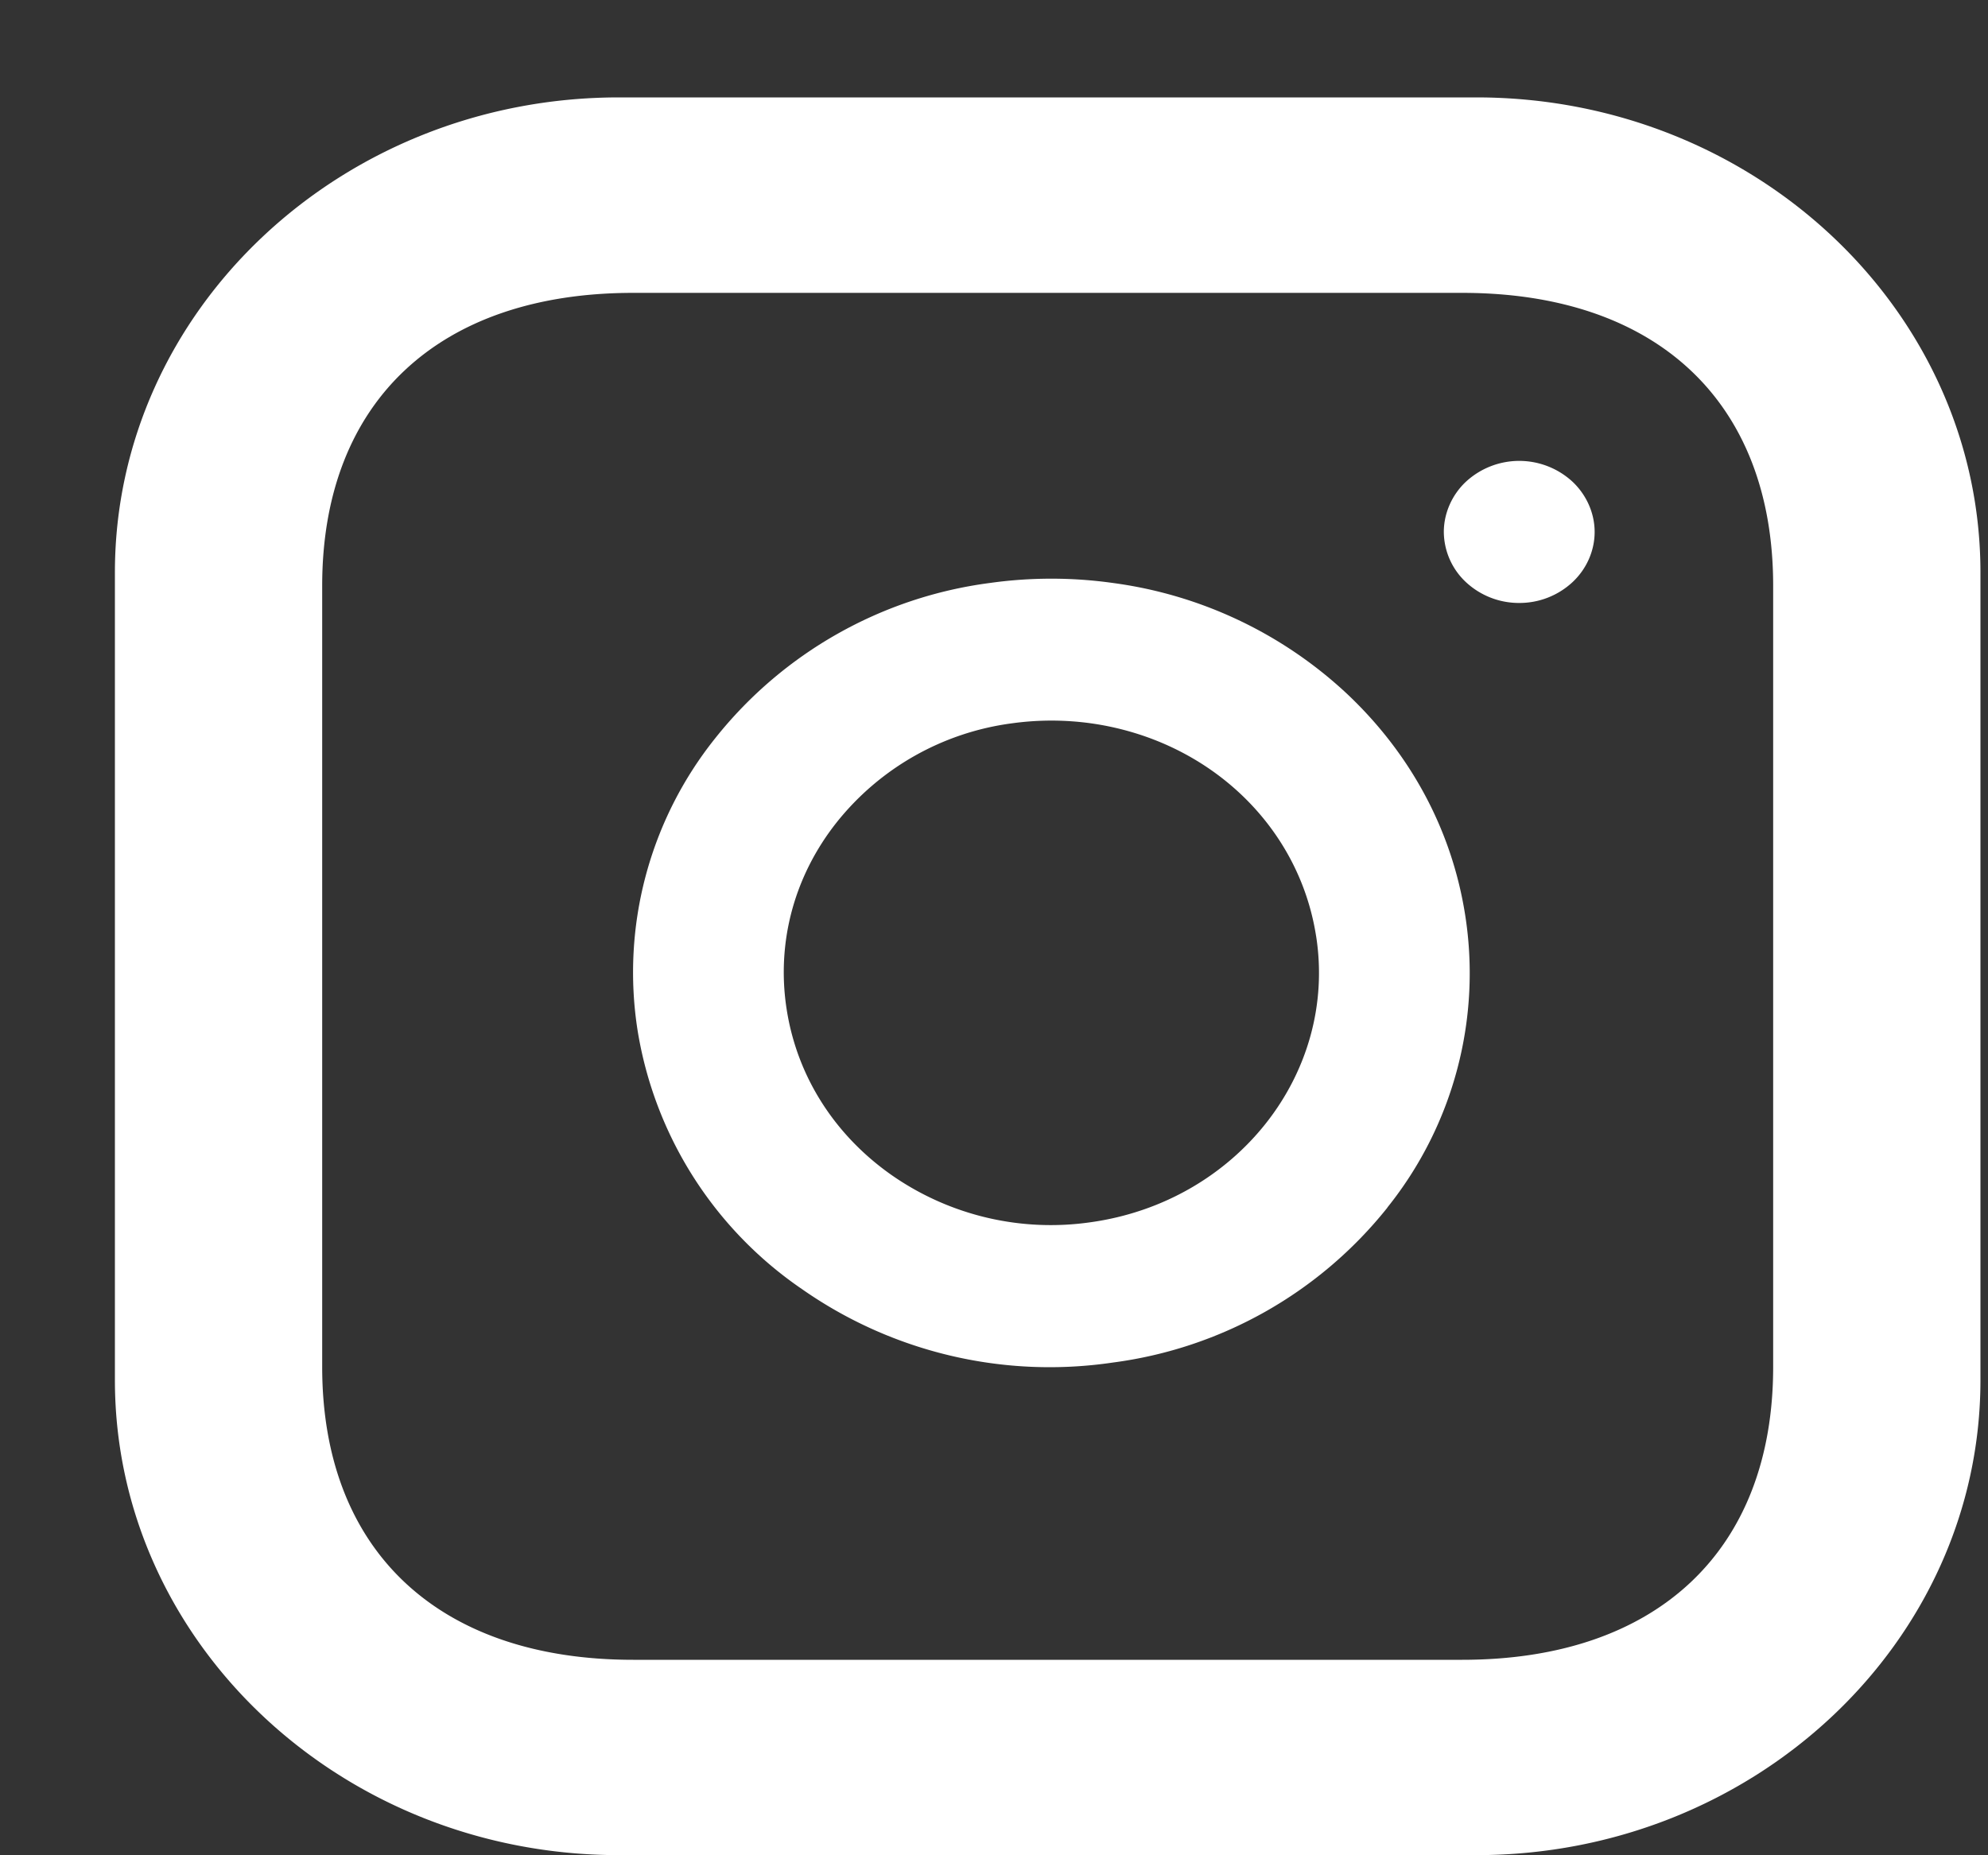 <svg xmlns="http://www.w3.org/2000/svg" xmlns:xlink="http://www.w3.org/1999/xlink" width="15" height="14" viewBox="0 0 15 14"><rect x="0" y="0" width="15" height="14" fill="#333333" stroke="none"/><defs><path id="9cnja" d="M1449.943 3011.32v6.095c0 1.976-1.706 3.584-3.803 3.584h-6.47c-2.097 0-3.803-1.608-3.803-3.584v-6.096c0-1.976 1.706-3.584 3.803-3.584h6.47c2.097 0 3.803 1.608 3.803 3.584zm-1.564.1c0-1.385-.876-2.21-2.346-2.21h-6.256c-1.47 0-2.346.825-2.346 2.21v5.895c0 1.385.876 2.21 2.346 2.21h6.256c1.47 0 2.346-.825 2.346-2.21zm-2.91 4.692a3.176 3.176 0 0 1-2.073 1.17 3.258 3.258 0 0 1-2.343-.553 2.93 2.93 0 0 1-1.242-1.952 2.827 2.827 0 0 1 .587-2.208 3.172 3.172 0 0 1 2.072-1.17c.307-.043.619-.043.926 0a3.207 3.207 0 0 1 1.769.838c.482.455.79 1.031.89 1.667a2.826 2.826 0 0 1-.587 2.208zm-.539-2.05c-.131-.835-.815-1.48-1.7-1.604a2.171 2.171 0 0 0-.593 0 2.03 2.03 0 0 0-1.326.75c-.321.407-.454.909-.375 1.411.079.504.361.947.794 1.25a2.1 2.1 0 0 0 1.5.354c1.1-.154 1.864-1.124 1.7-2.162zm2.102-3.048c0 .141-.06.279-.167.379a.588.588 0 0 1-.402.157.587.587 0 0 1-.402-.157.524.524 0 0 1-.167-.379c0-.14.061-.28.167-.379a.593.593 0 0 1 .804 0c.106.1.167.238.167.379z"/></defs><g><g transform="translate(-1435 -3007)"><use fill="#fff" xlink:href="#9cnja"/></g></g></svg>